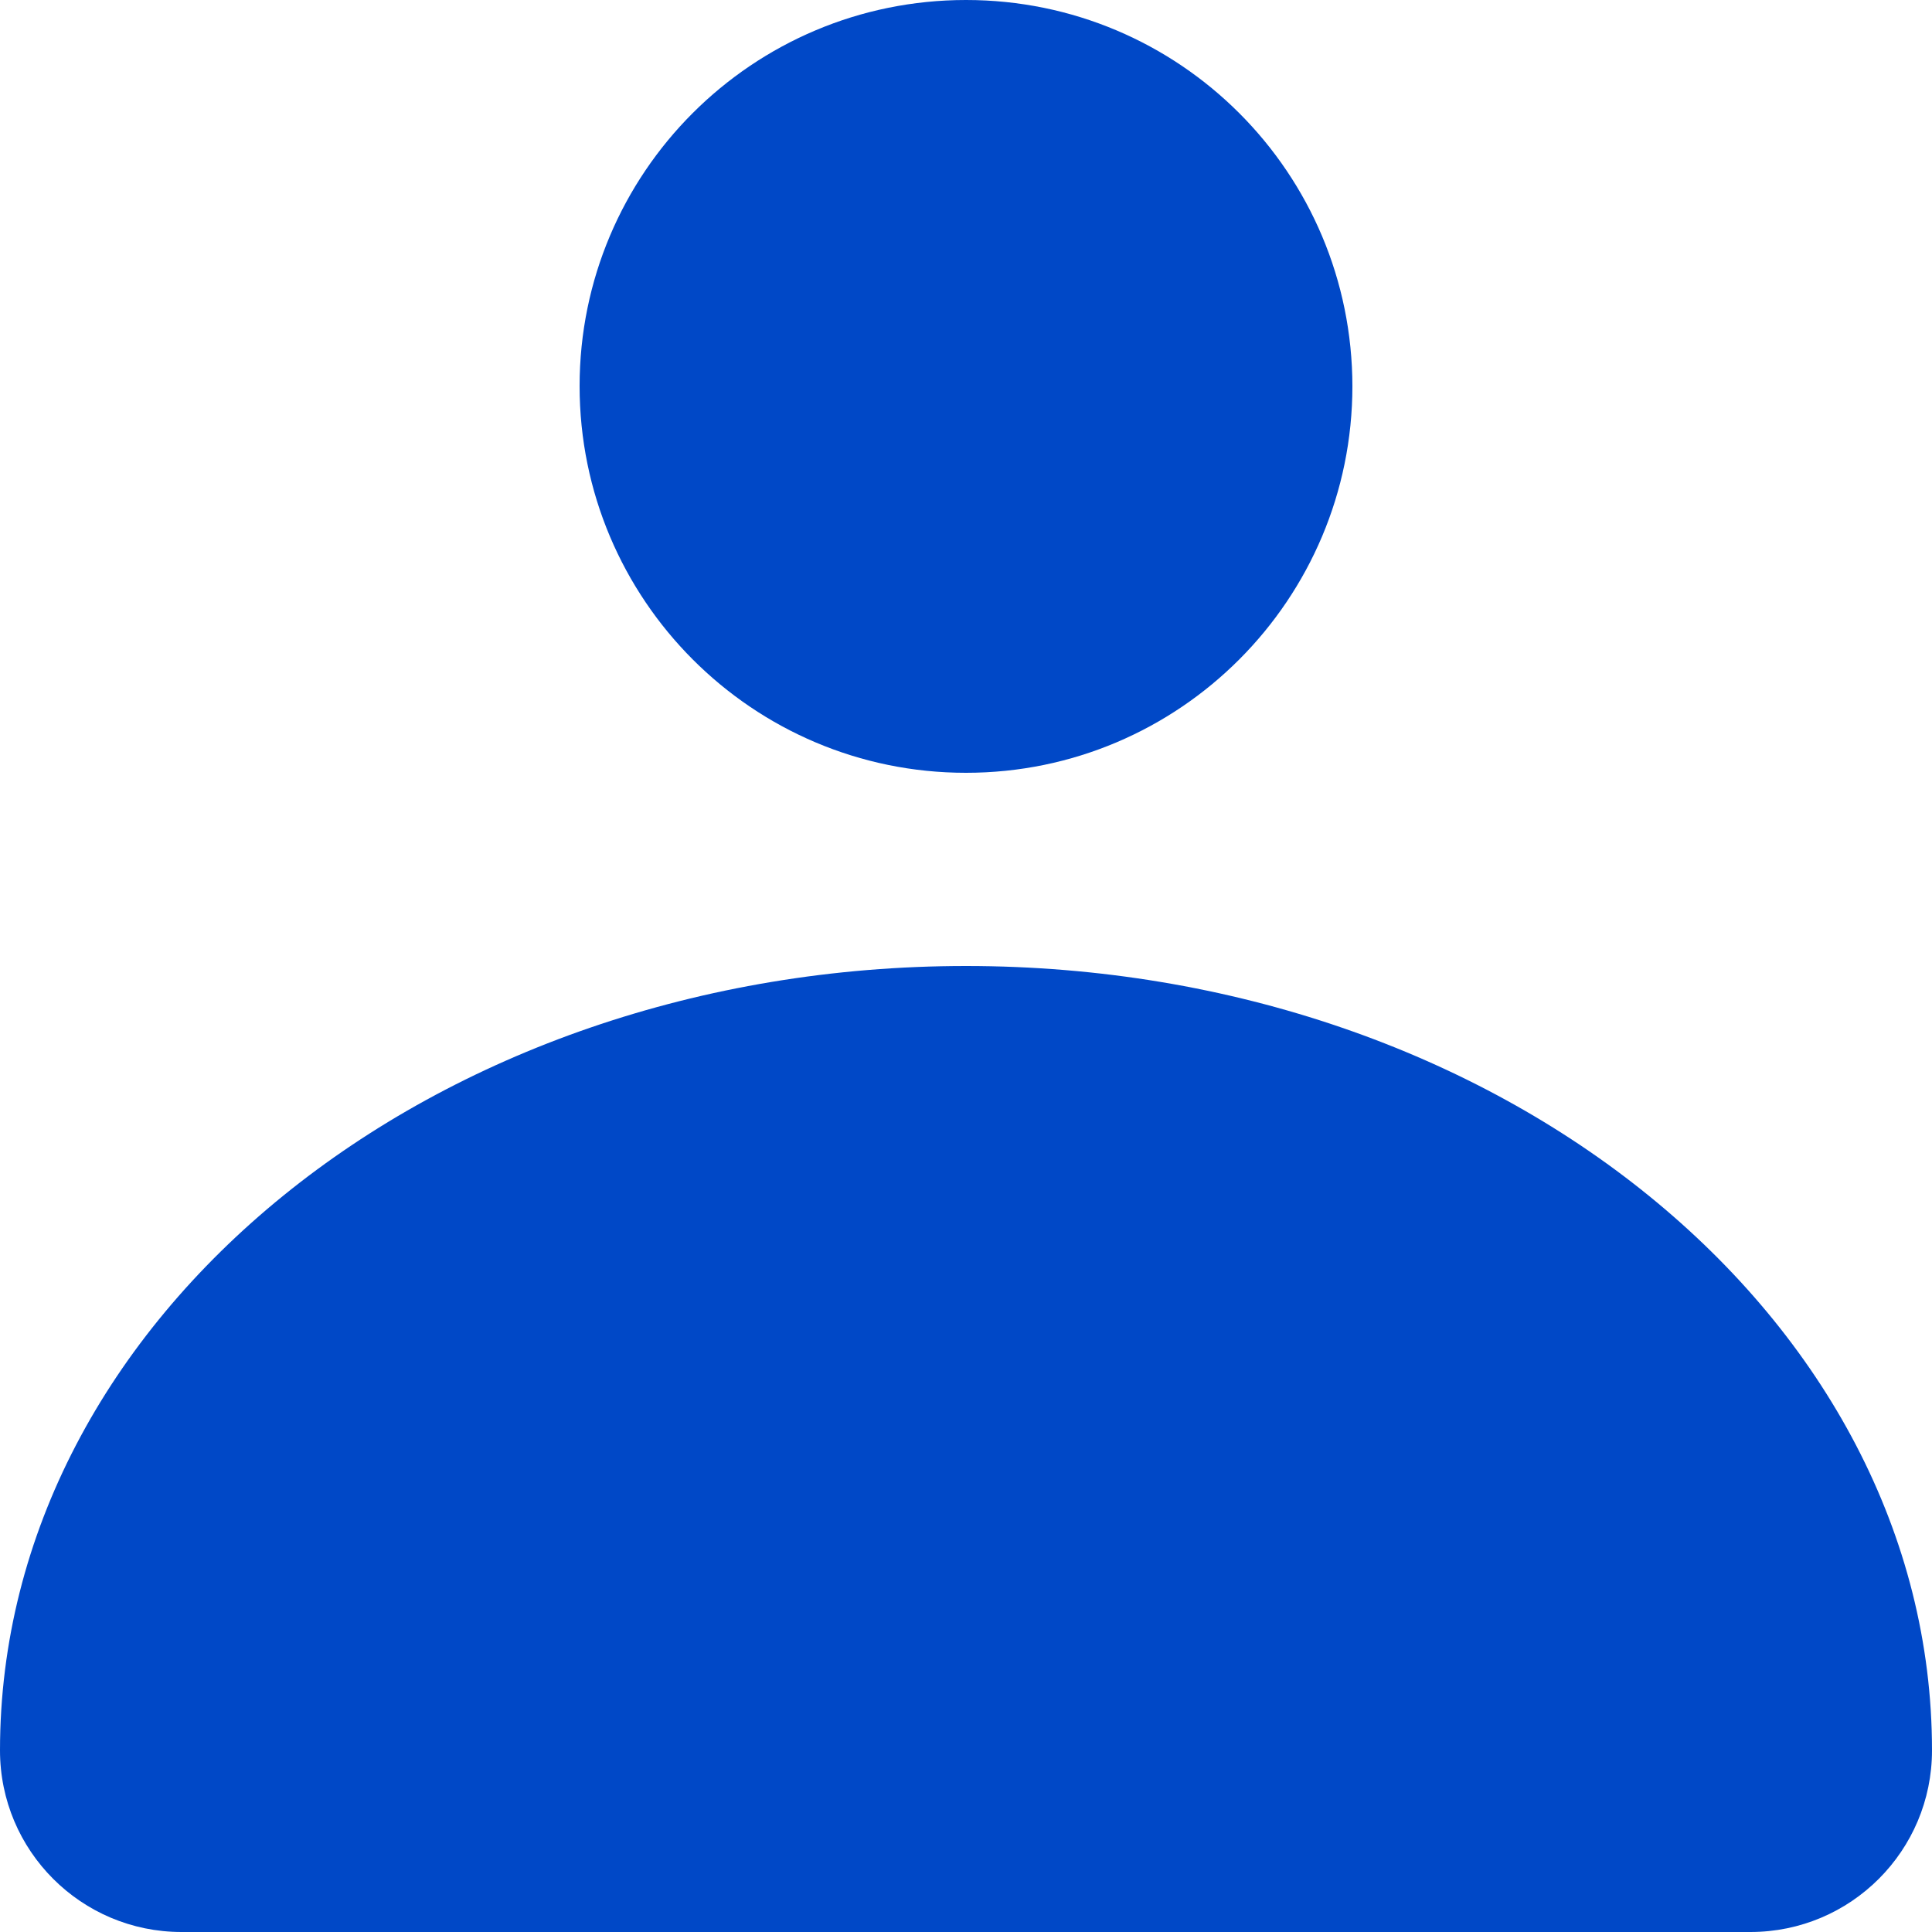 <svg width="18" height="18" viewBox="0 0 18 18" fill="none" xmlns="http://www.w3.org/2000/svg">
<path d="M12.6 3.597C12.6 5.584 10.99 7.2 9 7.2C7.01 7.2 5.4 5.584 5.4 3.597C5.4 1.611 7.01 0 9 0C10.99 0 12.6 1.611 12.6 3.603V3.597Z" fill="#0048C7"/>
<path d="M9 9C13.971 9 18 12.277 18 16.308C18 17.243 17.243 18 16.308 18H9H1.691C0.757 18 0 17.243 0 16.308C0 12.272 4.036 9 9 9Z" fill="#0048C7"/>
</svg>
